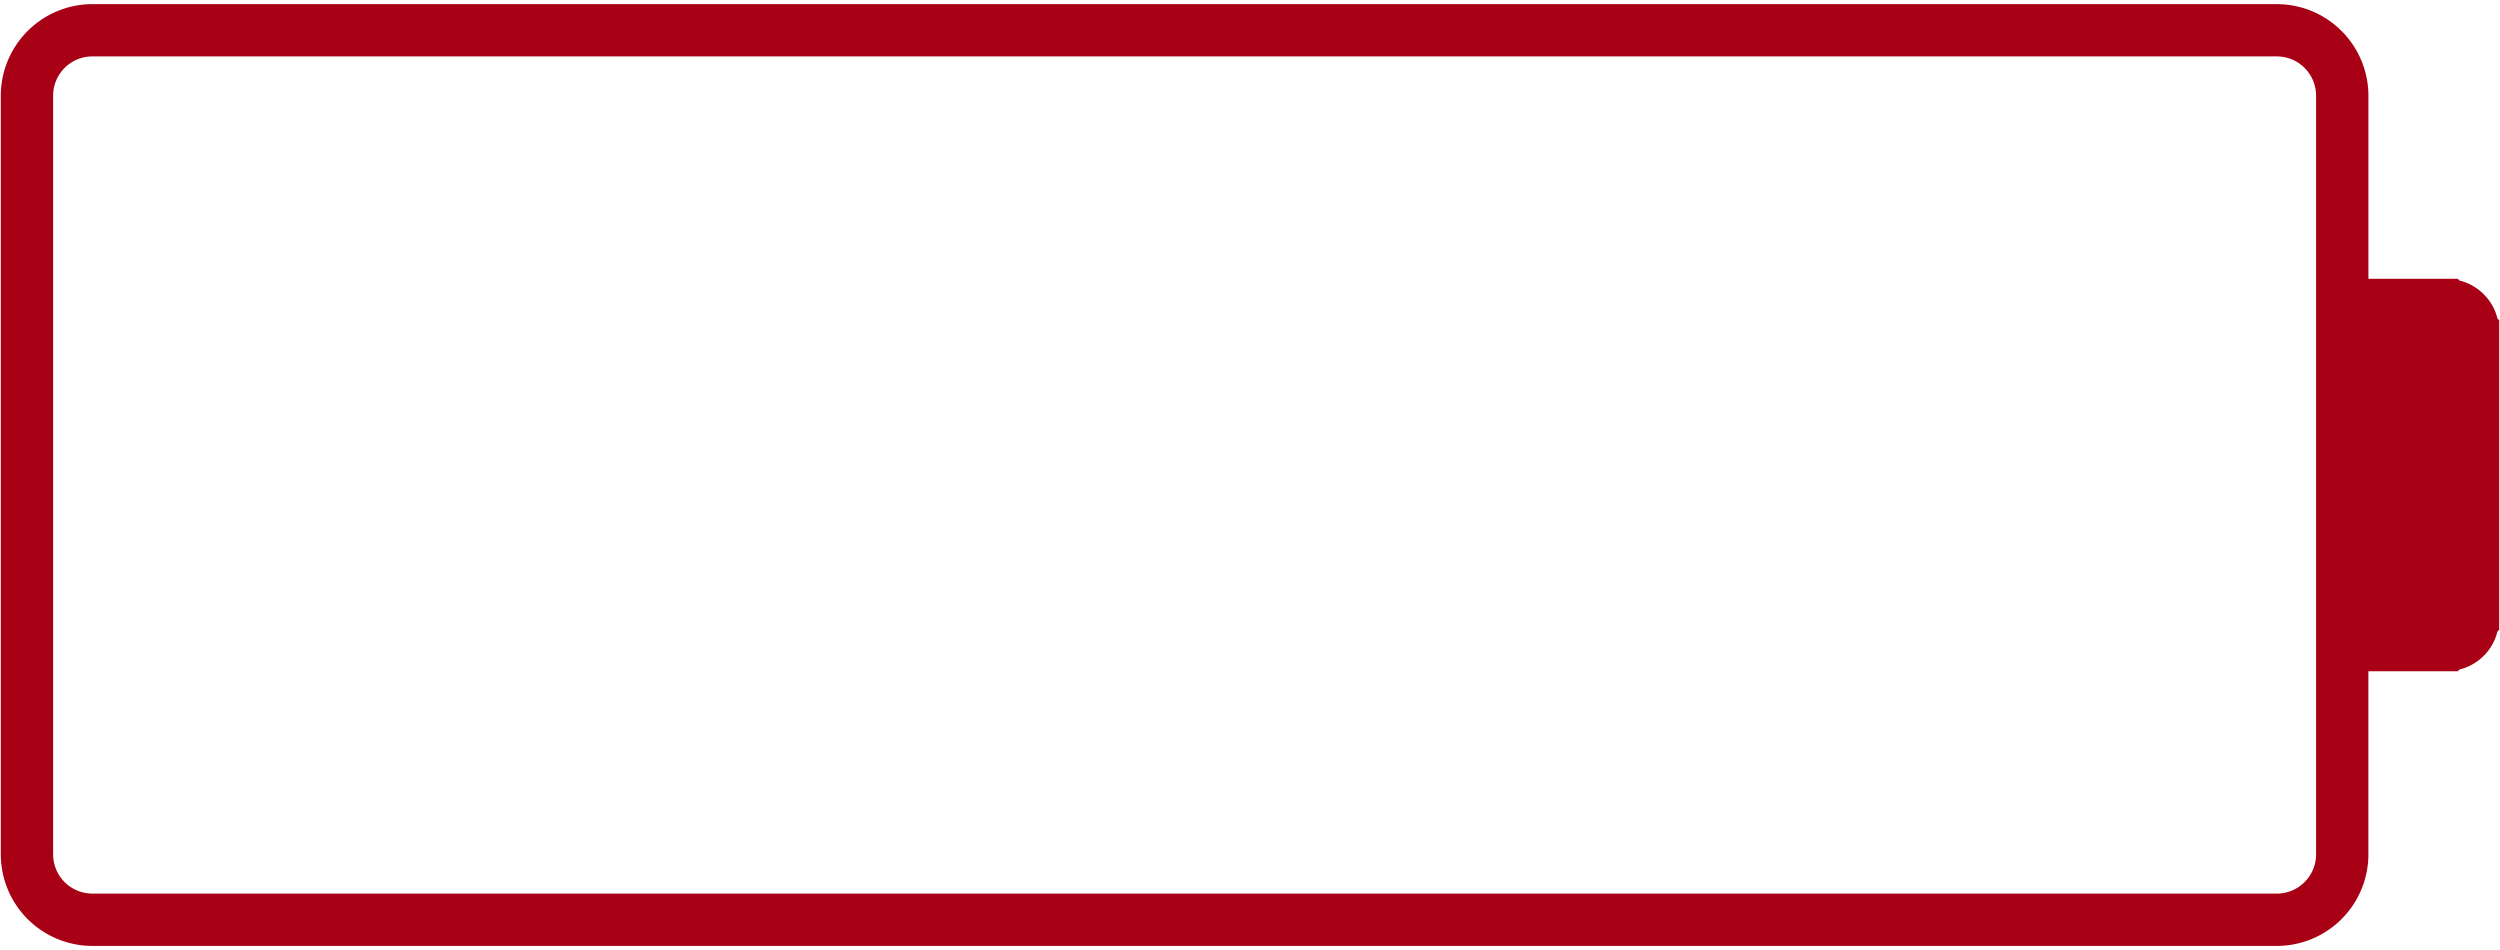<svg width="100" height="38" viewBox="0 0 100 38" xmlns="http://www.w3.org/2000/svg"><title>battery-0-red</title><path d="M99.9 12.744a2.085 2.085 0 0 0-1.523-1.524l-.067-.068h-3.573V3.827A3.667 3.667 0 0 0 91.075.165H3.694A3.667 3.667 0 0 0 .032 3.827v30.348a3.666 3.666 0 0 0 3.662 3.662h87.38a3.666 3.666 0 0 0 3.662-3.662V26.85h3.573l.067-.067a2.086 2.086 0 0 0 1.523-1.524l.068-.068V12.812l-.067-.068zm-7.257 21.43c0 .865-.704 1.57-1.569 1.57H3.694a1.572 1.572 0 0 1-1.569-1.57V3.826c0-.865.704-1.569 1.569-1.569h87.38c.865 0 1.569.704 1.569 1.569v30.348z" fill="#A80116" fill-rule="evenodd"/></svg>